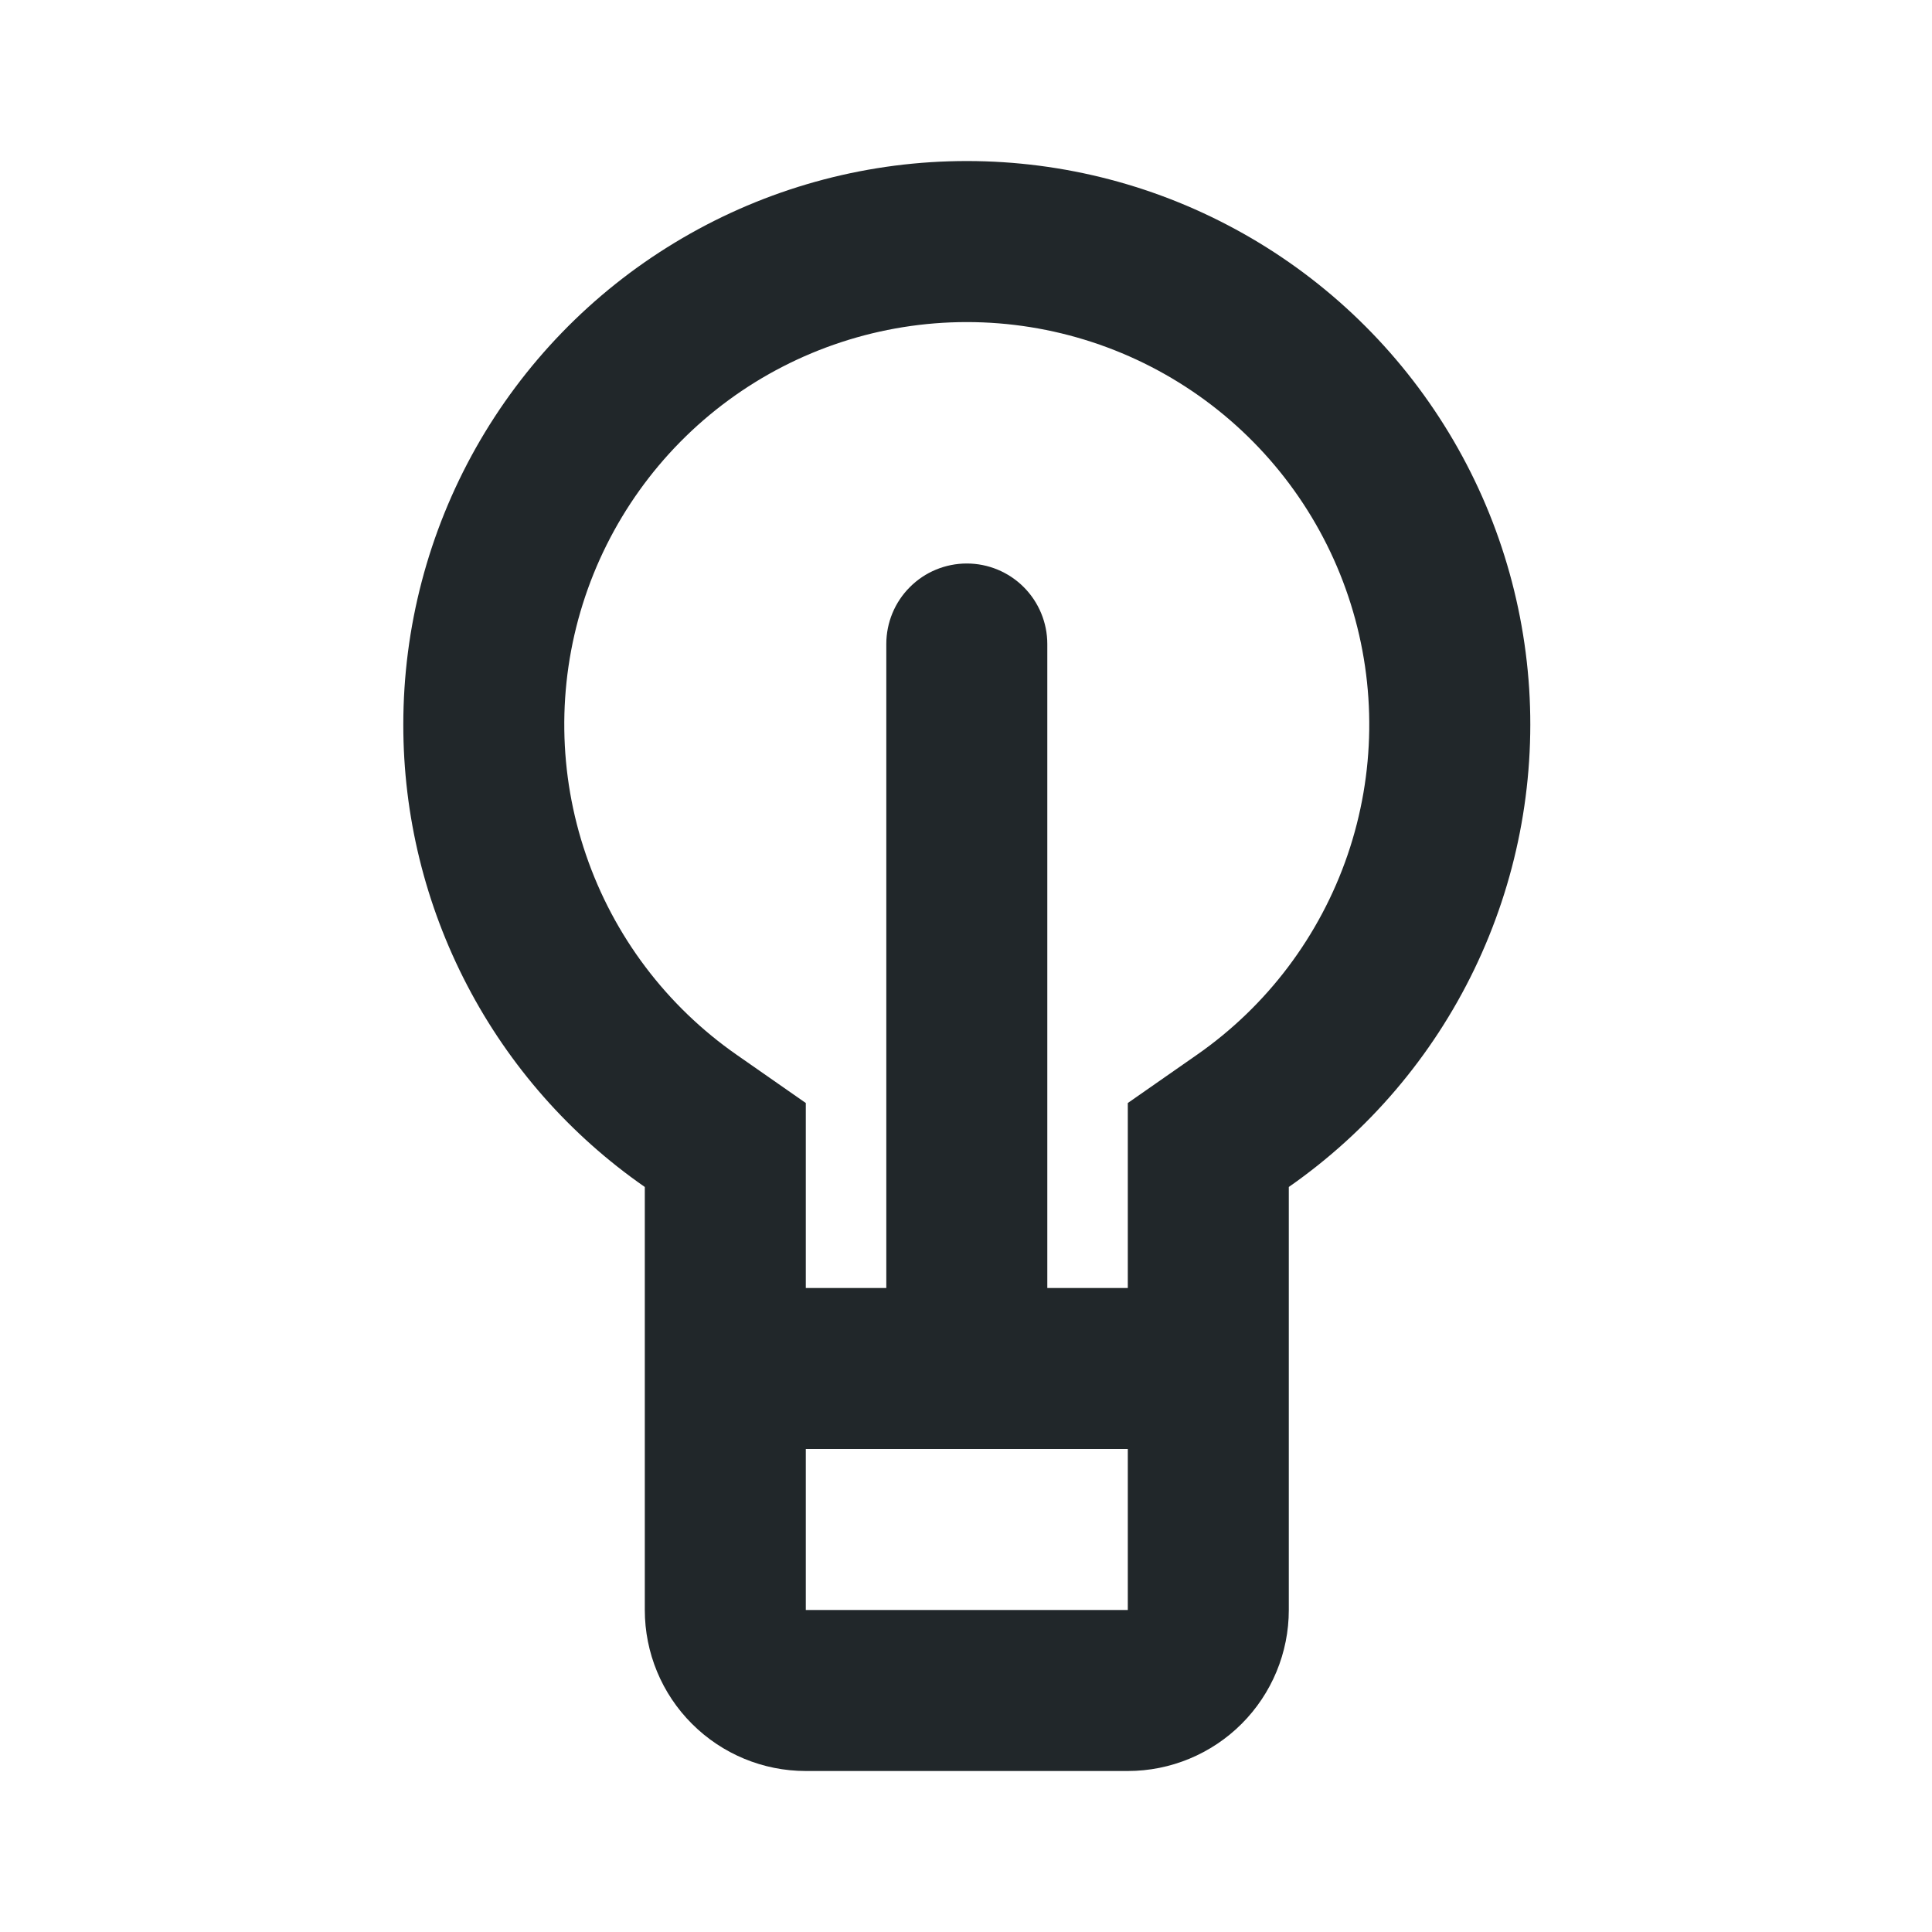<svg width="24" height="24" viewBox="0 0 24 24" fill="none" xmlns="http://www.w3.org/2000/svg">
<path d="M14.01 16V13.702L14.866 13.105C15.74 12.497 16.396 11.626 16.741 10.618C17.085 9.611 17.099 8.52 16.78 7.504C16.462 6.489 15.827 5.601 14.969 4.971C14.111 4.341 13.074 4.001 12.01 4.001C10.945 4.001 9.908 4.341 9.05 4.971C8.192 5.601 7.558 6.489 7.239 7.504C6.92 8.52 6.934 9.611 7.279 10.618C7.623 11.626 8.28 12.497 9.154 13.105L10.01 13.702V16H11.01V8C11.01 7.735 11.115 7.48 11.303 7.293C11.49 7.105 11.745 7 12.01 7C12.275 7 12.529 7.105 12.717 7.293C12.904 7.48 13.01 7.735 13.01 8V16H14.01ZM14.01 18H10.01V20H14.01V18ZM5.01 9C5.01 7.796 5.32 6.613 5.911 5.564C6.502 4.516 7.353 3.637 8.383 3.014C9.412 2.39 10.585 2.042 11.788 2.004C12.991 1.966 14.183 2.238 15.25 2.796C16.317 3.353 17.222 4.176 17.878 5.185C18.535 6.194 18.919 7.355 18.996 8.556C19.072 9.758 18.837 10.958 18.314 12.042C17.791 13.126 16.997 14.057 16.01 14.745V20C16.01 20.53 15.799 21.039 15.424 21.414C15.049 21.789 14.54 22 14.01 22H10.01C9.479 22 8.971 21.789 8.596 21.414C8.22 21.039 8.01 20.53 8.01 20V14.745C7.083 14.101 6.326 13.242 5.804 12.241C5.282 11.241 5.009 10.129 5.01 9Z" fill="#21272A"/>
</svg>
